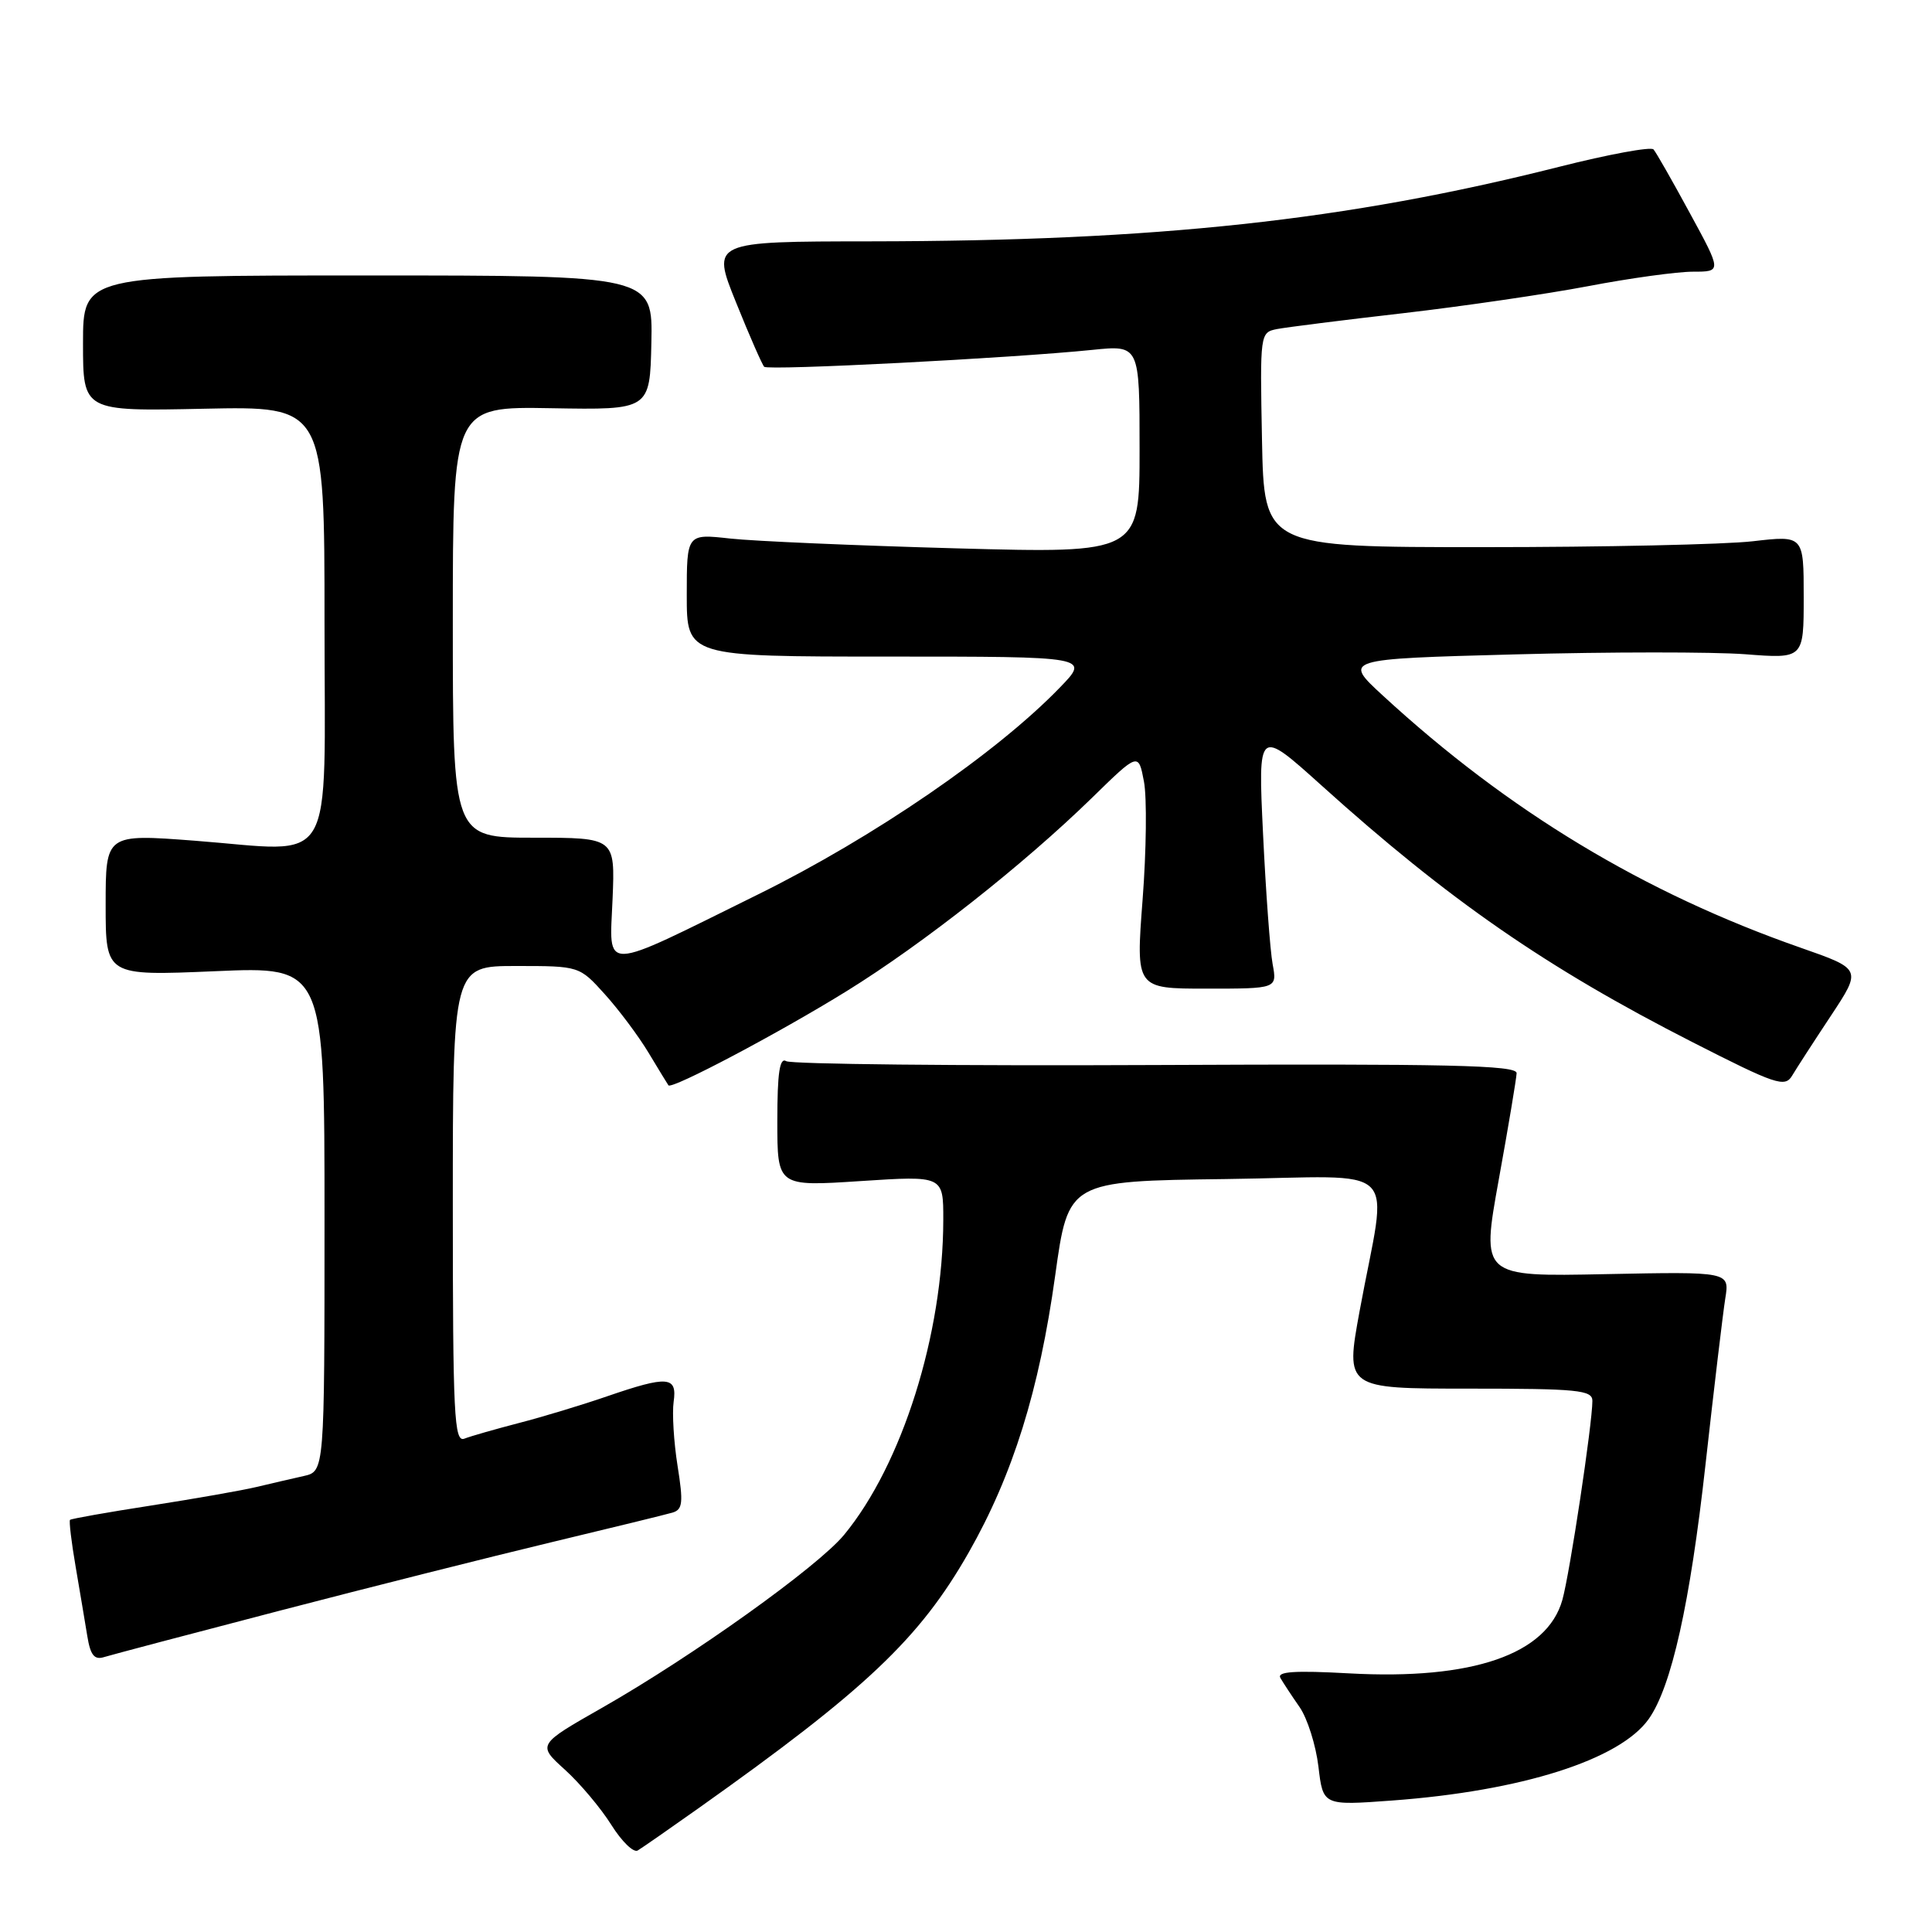 <?xml version="1.0" encoding="UTF-8" standalone="no"?>
<!DOCTYPE svg PUBLIC "-//W3C//DTD SVG 1.1//EN" "http://www.w3.org/Graphics/SVG/1.1/DTD/svg11.dtd" >
<svg xmlns="http://www.w3.org/2000/svg" xmlns:xlink="http://www.w3.org/1999/xlink" version="1.1" viewBox="0 0 256 256">
 <g >
 <path fill="currentColor"
d=" M 92.50 239.64 C 114.70 223.90 121.85 217.14 128.36 205.71 C 134.22 195.41 137.70 184.25 139.82 169.00 C 141.56 156.50 141.56 156.50 162.41 156.23 C 186.23 155.92 183.86 153.58 180.15 173.75 C 178.27 184.00 178.27 184.00 194.63 184.00 C 209.06 184.00 211.00 184.19 211.00 185.62 C 211.00 188.64 208.01 208.48 207.02 212.00 C 204.99 219.22 195.10 222.63 178.77 221.73 C 171.53 221.33 169.17 221.49 169.66 222.34 C 170.03 222.98 171.17 224.72 172.21 226.21 C 173.24 227.71 174.36 231.25 174.70 234.09 C 175.31 239.25 175.31 239.25 184.45 238.58 C 201.61 237.32 214.64 233.18 218.47 227.77 C 221.48 223.50 223.94 212.50 225.99 194.04 C 227.12 183.89 228.30 173.99 228.61 172.04 C 229.18 168.50 229.18 168.50 212.73 168.83 C 196.27 169.17 196.27 169.17 198.59 156.33 C 199.87 149.28 200.93 142.91 200.96 142.20 C 200.99 141.14 191.90 140.94 153.18 141.12 C 126.88 141.24 104.83 141.01 104.18 140.61 C 103.31 140.07 103.00 142.15 103.00 148.55 C 103.00 157.22 103.00 157.22 114.00 156.50 C 125.00 155.78 125.00 155.78 124.99 161.64 C 124.97 176.79 119.54 194.04 111.85 203.37 C 108.36 207.60 91.84 219.41 79.85 226.25 C 71.19 231.18 71.19 231.18 74.85 234.49 C 76.86 236.31 79.62 239.60 81.00 241.80 C 82.38 244.00 83.95 245.53 84.50 245.20 C 85.05 244.87 88.65 242.37 92.50 239.64 Z  M 37.00 213.44 C 48.83 210.36 65.03 206.28 73.00 204.37 C 80.97 202.46 88.22 200.69 89.10 200.43 C 90.46 200.03 90.56 199.13 89.78 194.23 C 89.28 191.08 89.05 187.26 89.26 185.75 C 89.75 182.35 88.50 182.25 80.41 185.03 C 77.16 186.15 71.93 187.74 68.78 188.55 C 65.64 189.37 62.37 190.30 61.53 190.63 C 60.18 191.15 60.00 187.59 60.00 159.61 C 60.00 128.00 60.00 128.00 68.38 128.00 C 76.77 128.00 76.77 128.00 80.15 131.75 C 82.01 133.81 84.62 137.30 85.94 139.50 C 87.26 141.70 88.45 143.64 88.57 143.81 C 88.99 144.40 103.27 136.85 112.20 131.32 C 122.25 125.10 135.57 114.61 144.68 105.73 C 150.85 99.70 150.85 99.70 151.58 103.56 C 151.98 105.68 151.90 112.73 151.40 119.21 C 150.50 131.00 150.50 131.00 159.86 131.00 C 169.23 131.00 169.23 131.00 168.63 127.75 C 168.30 125.96 167.73 118.20 167.36 110.50 C 166.69 96.50 166.69 96.50 175.10 104.07 C 191.93 119.24 204.89 128.22 224.24 138.08 C 235.30 143.72 236.51 144.13 237.46 142.54 C 238.03 141.58 240.34 138.01 242.60 134.60 C 246.69 128.41 246.69 128.41 238.60 125.58 C 217.82 118.32 199.87 107.48 183.24 92.17 C 177.97 87.32 177.97 87.32 200.74 86.71 C 213.26 86.37 226.99 86.37 231.25 86.69 C 239.00 87.29 239.00 87.29 239.00 79.12 C 239.00 70.94 239.00 70.94 232.25 71.72 C 228.54 72.15 212.45 72.50 196.50 72.50 C 167.50 72.50 167.50 72.50 167.22 58.28 C 166.95 44.17 166.96 44.05 169.22 43.60 C 170.48 43.36 177.99 42.41 185.93 41.50 C 193.87 40.58 204.90 38.97 210.43 37.92 C 215.97 36.86 222.22 36.00 224.32 36.00 C 228.14 36.00 228.14 36.00 223.92 28.25 C 221.61 23.99 219.44 20.18 219.10 19.80 C 218.77 19.41 213.13 20.45 206.57 22.11 C 178.42 29.22 153.30 31.94 115.39 31.98 C 94.27 32.00 94.27 32.00 97.52 40.05 C 99.30 44.48 100.99 48.32 101.26 48.60 C 101.78 49.12 134.02 47.46 144.75 46.36 C 151.00 45.72 151.00 45.72 151.00 59.52 C 151.00 73.32 151.00 73.32 126.75 72.66 C 113.41 72.29 99.91 71.71 96.75 71.36 C 91.00 70.72 91.00 70.72 91.00 78.86 C 91.00 87.00 91.00 87.00 117.70 87.00 C 144.41 87.00 144.41 87.00 140.45 91.09 C 132.07 99.77 115.77 110.95 100.50 118.49 C 79.30 128.95 80.77 128.90 81.17 119.09 C 81.50 111.00 81.50 111.00 70.75 111.00 C 60.00 111.00 60.00 111.00 60.00 82.43 C 60.00 53.86 60.00 53.86 73.06 54.09 C 86.12 54.32 86.12 54.32 86.31 45.41 C 86.50 36.50 86.50 36.50 48.75 36.50 C 11.00 36.50 11.00 36.50 11.00 45.50 C 11.00 54.50 11.00 54.50 27.00 54.16 C 43.00 53.82 43.00 53.82 43.00 82.39 C 43.00 115.84 44.77 112.85 25.82 111.40 C 14.00 110.50 14.00 110.50 14.00 119.91 C 14.00 129.31 14.00 129.31 28.50 128.69 C 43.00 128.06 43.00 128.06 43.00 161.51 C 43.00 194.96 43.00 194.96 40.25 195.58 C 38.74 195.92 35.92 196.57 34.00 197.03 C 32.08 197.49 25.79 198.59 20.03 199.49 C 14.27 200.38 9.43 201.24 9.28 201.39 C 9.13 201.54 9.46 204.33 10.02 207.58 C 10.58 210.84 11.27 214.99 11.57 216.80 C 11.98 219.33 12.51 219.98 13.80 219.57 C 14.74 219.28 25.17 216.52 37.00 213.44 Z "/>
</g>
</svg>